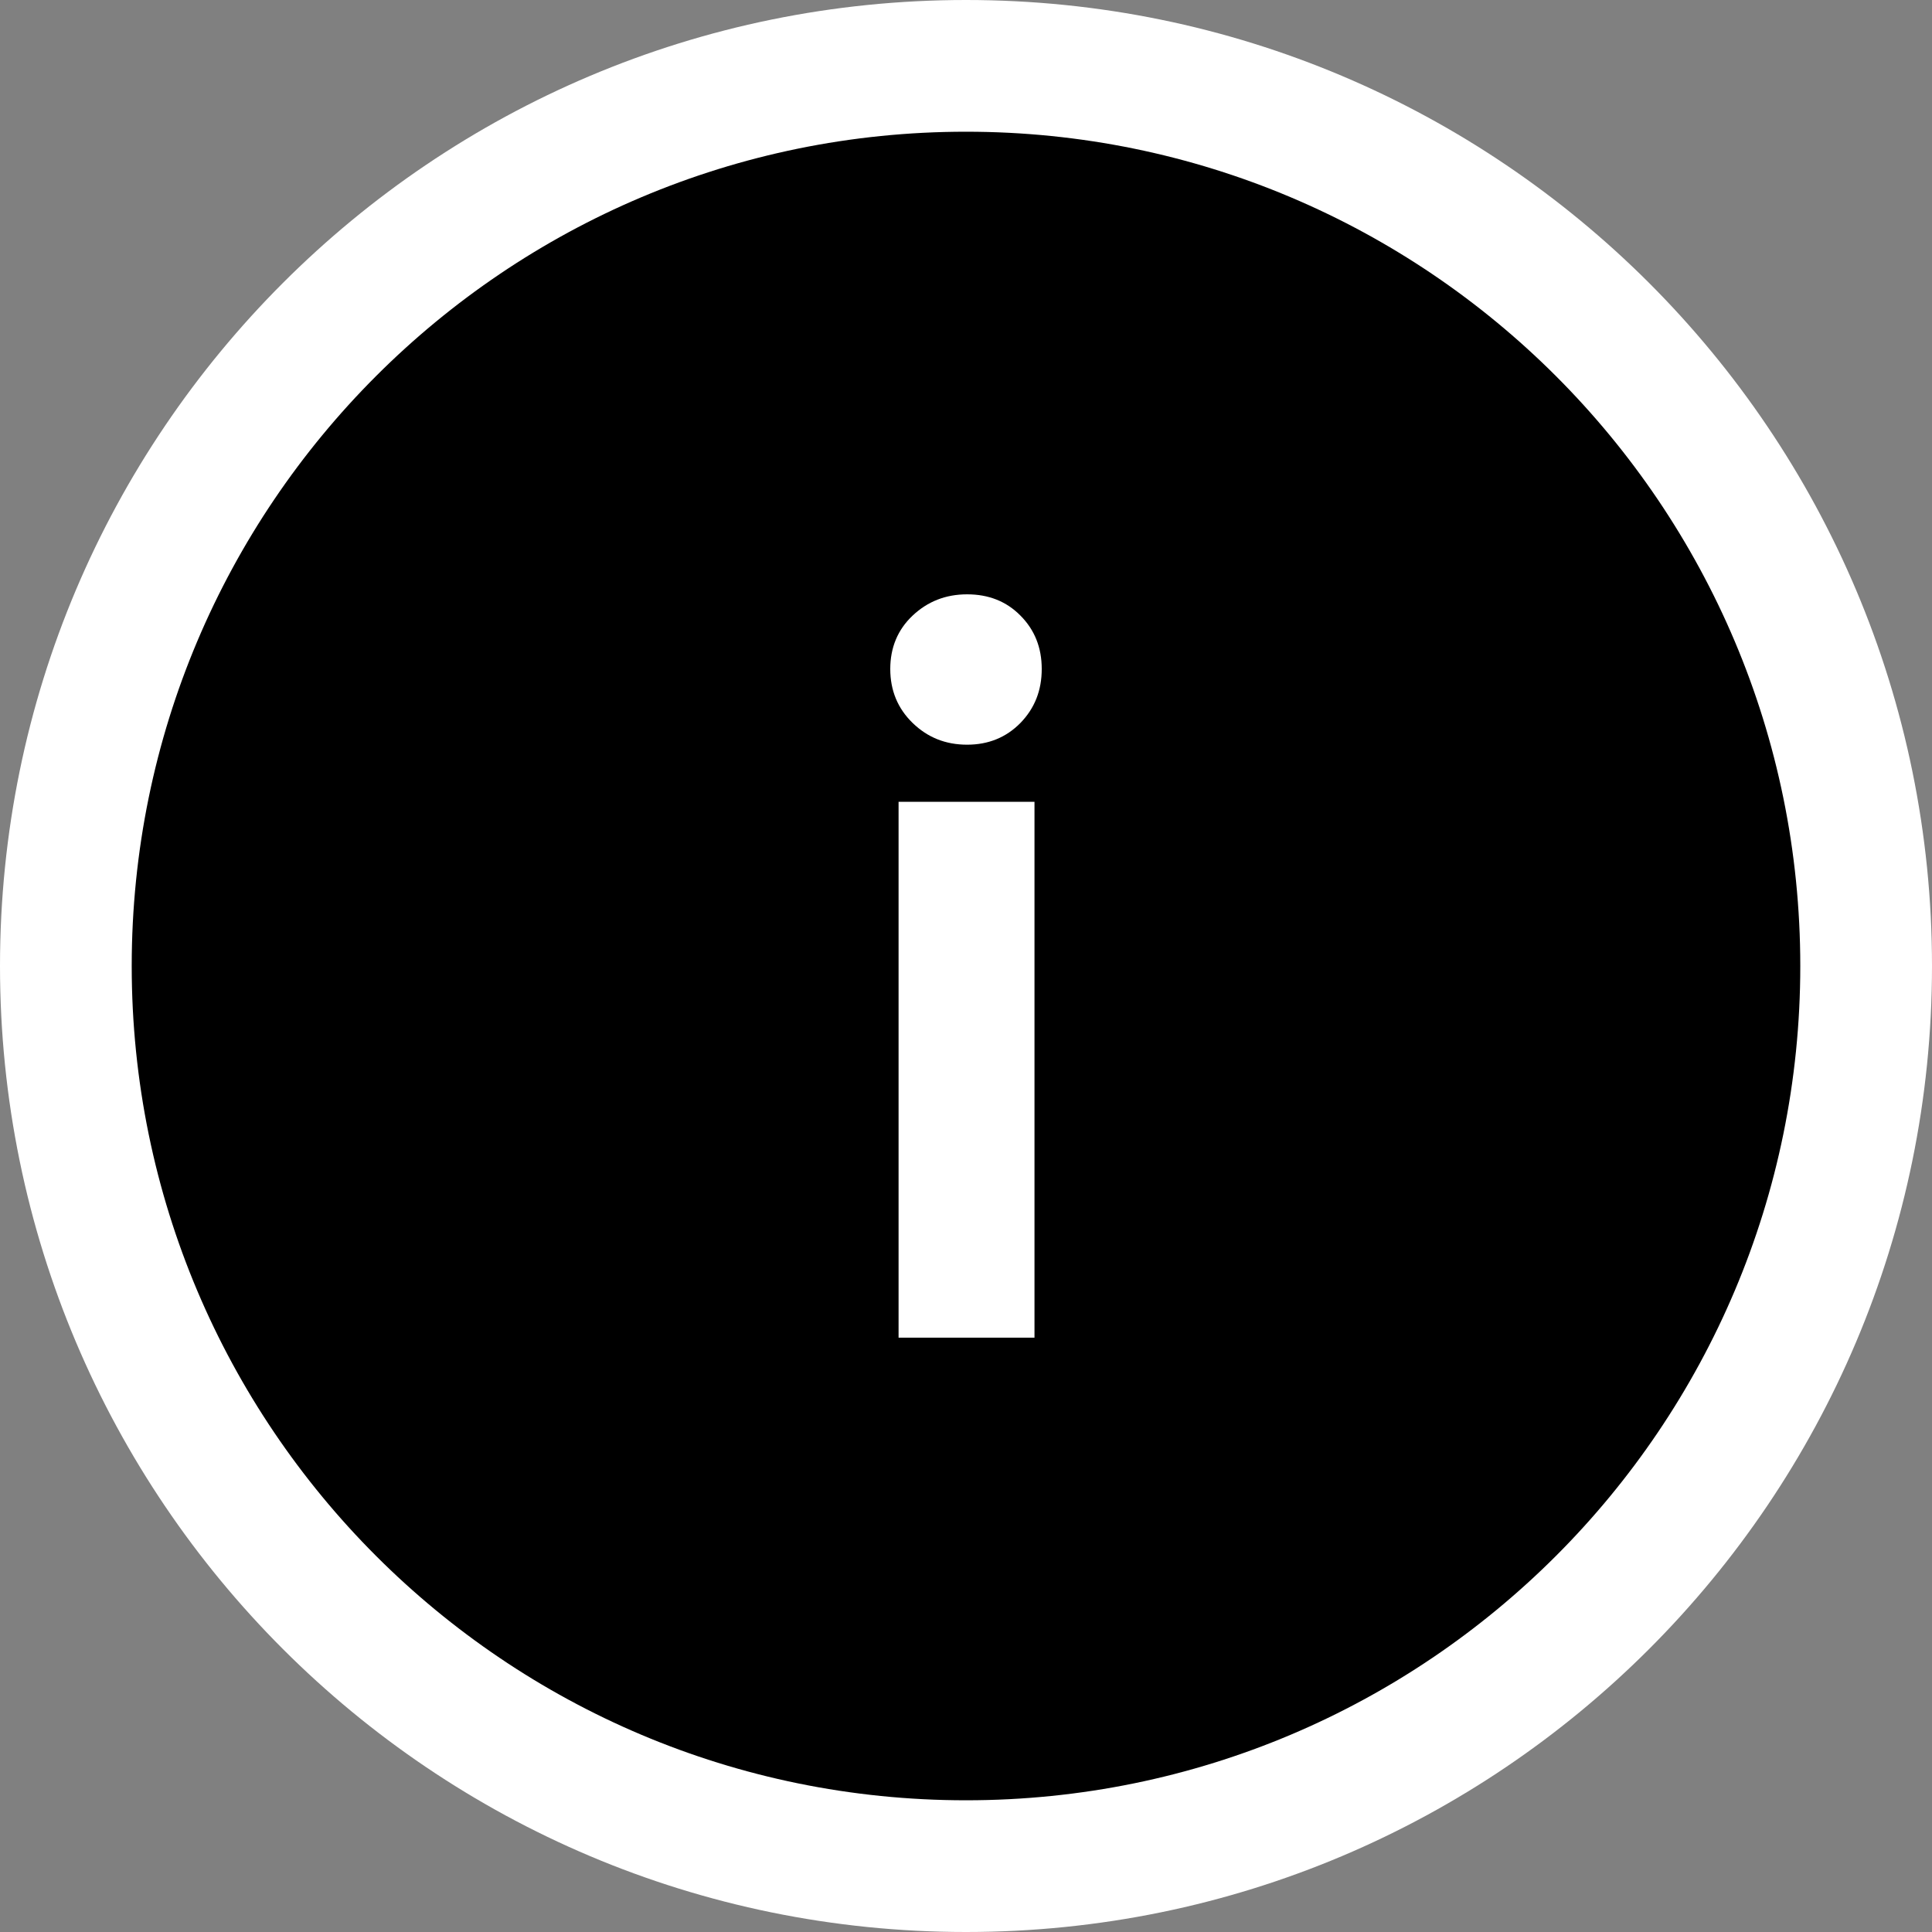 <svg width="40" height="40" viewBox="0 0 40 40" fill="none" xmlns="http://www.w3.org/2000/svg">
<rect x="0" y="0" width="40" height="40" fill="#808080" stroke="none"/>
<path d="M20 40C31.046 40 40 31.046 40 20C40 8.954 31.046 0 20 0C8.954 0 0 8.954 0 20C0 31.046 8.954 40 20 40Z" fill="white"/>
<path d="M20 37.273C29.54 37.273 37.273 29.54 37.273 20C37.273 10.46 29.54 2.727 20 2.727C10.46 2.727 2.727 10.46 2.727 20C2.727 29.54 10.46 37.273 20 37.273Z" fill="black"/>
<path d="M20.023 15.418C19.577 15.418 19.204 15.268 18.895 14.968C18.586 14.668 18.432 14.295 18.432 13.85C18.432 13.409 18.586 13.036 18.895 12.745C19.204 12.454 19.577 12.305 20.023 12.305C20.468 12.305 20.836 12.45 21.127 12.745C21.422 13.041 21.568 13.409 21.568 13.85C21.568 14.295 21.422 14.664 21.127 14.968C20.832 15.268 20.463 15.418 20.023 15.418ZM21.418 27.695H18.604V16.6H21.418V27.695Z" fill="white"/>
</svg>
